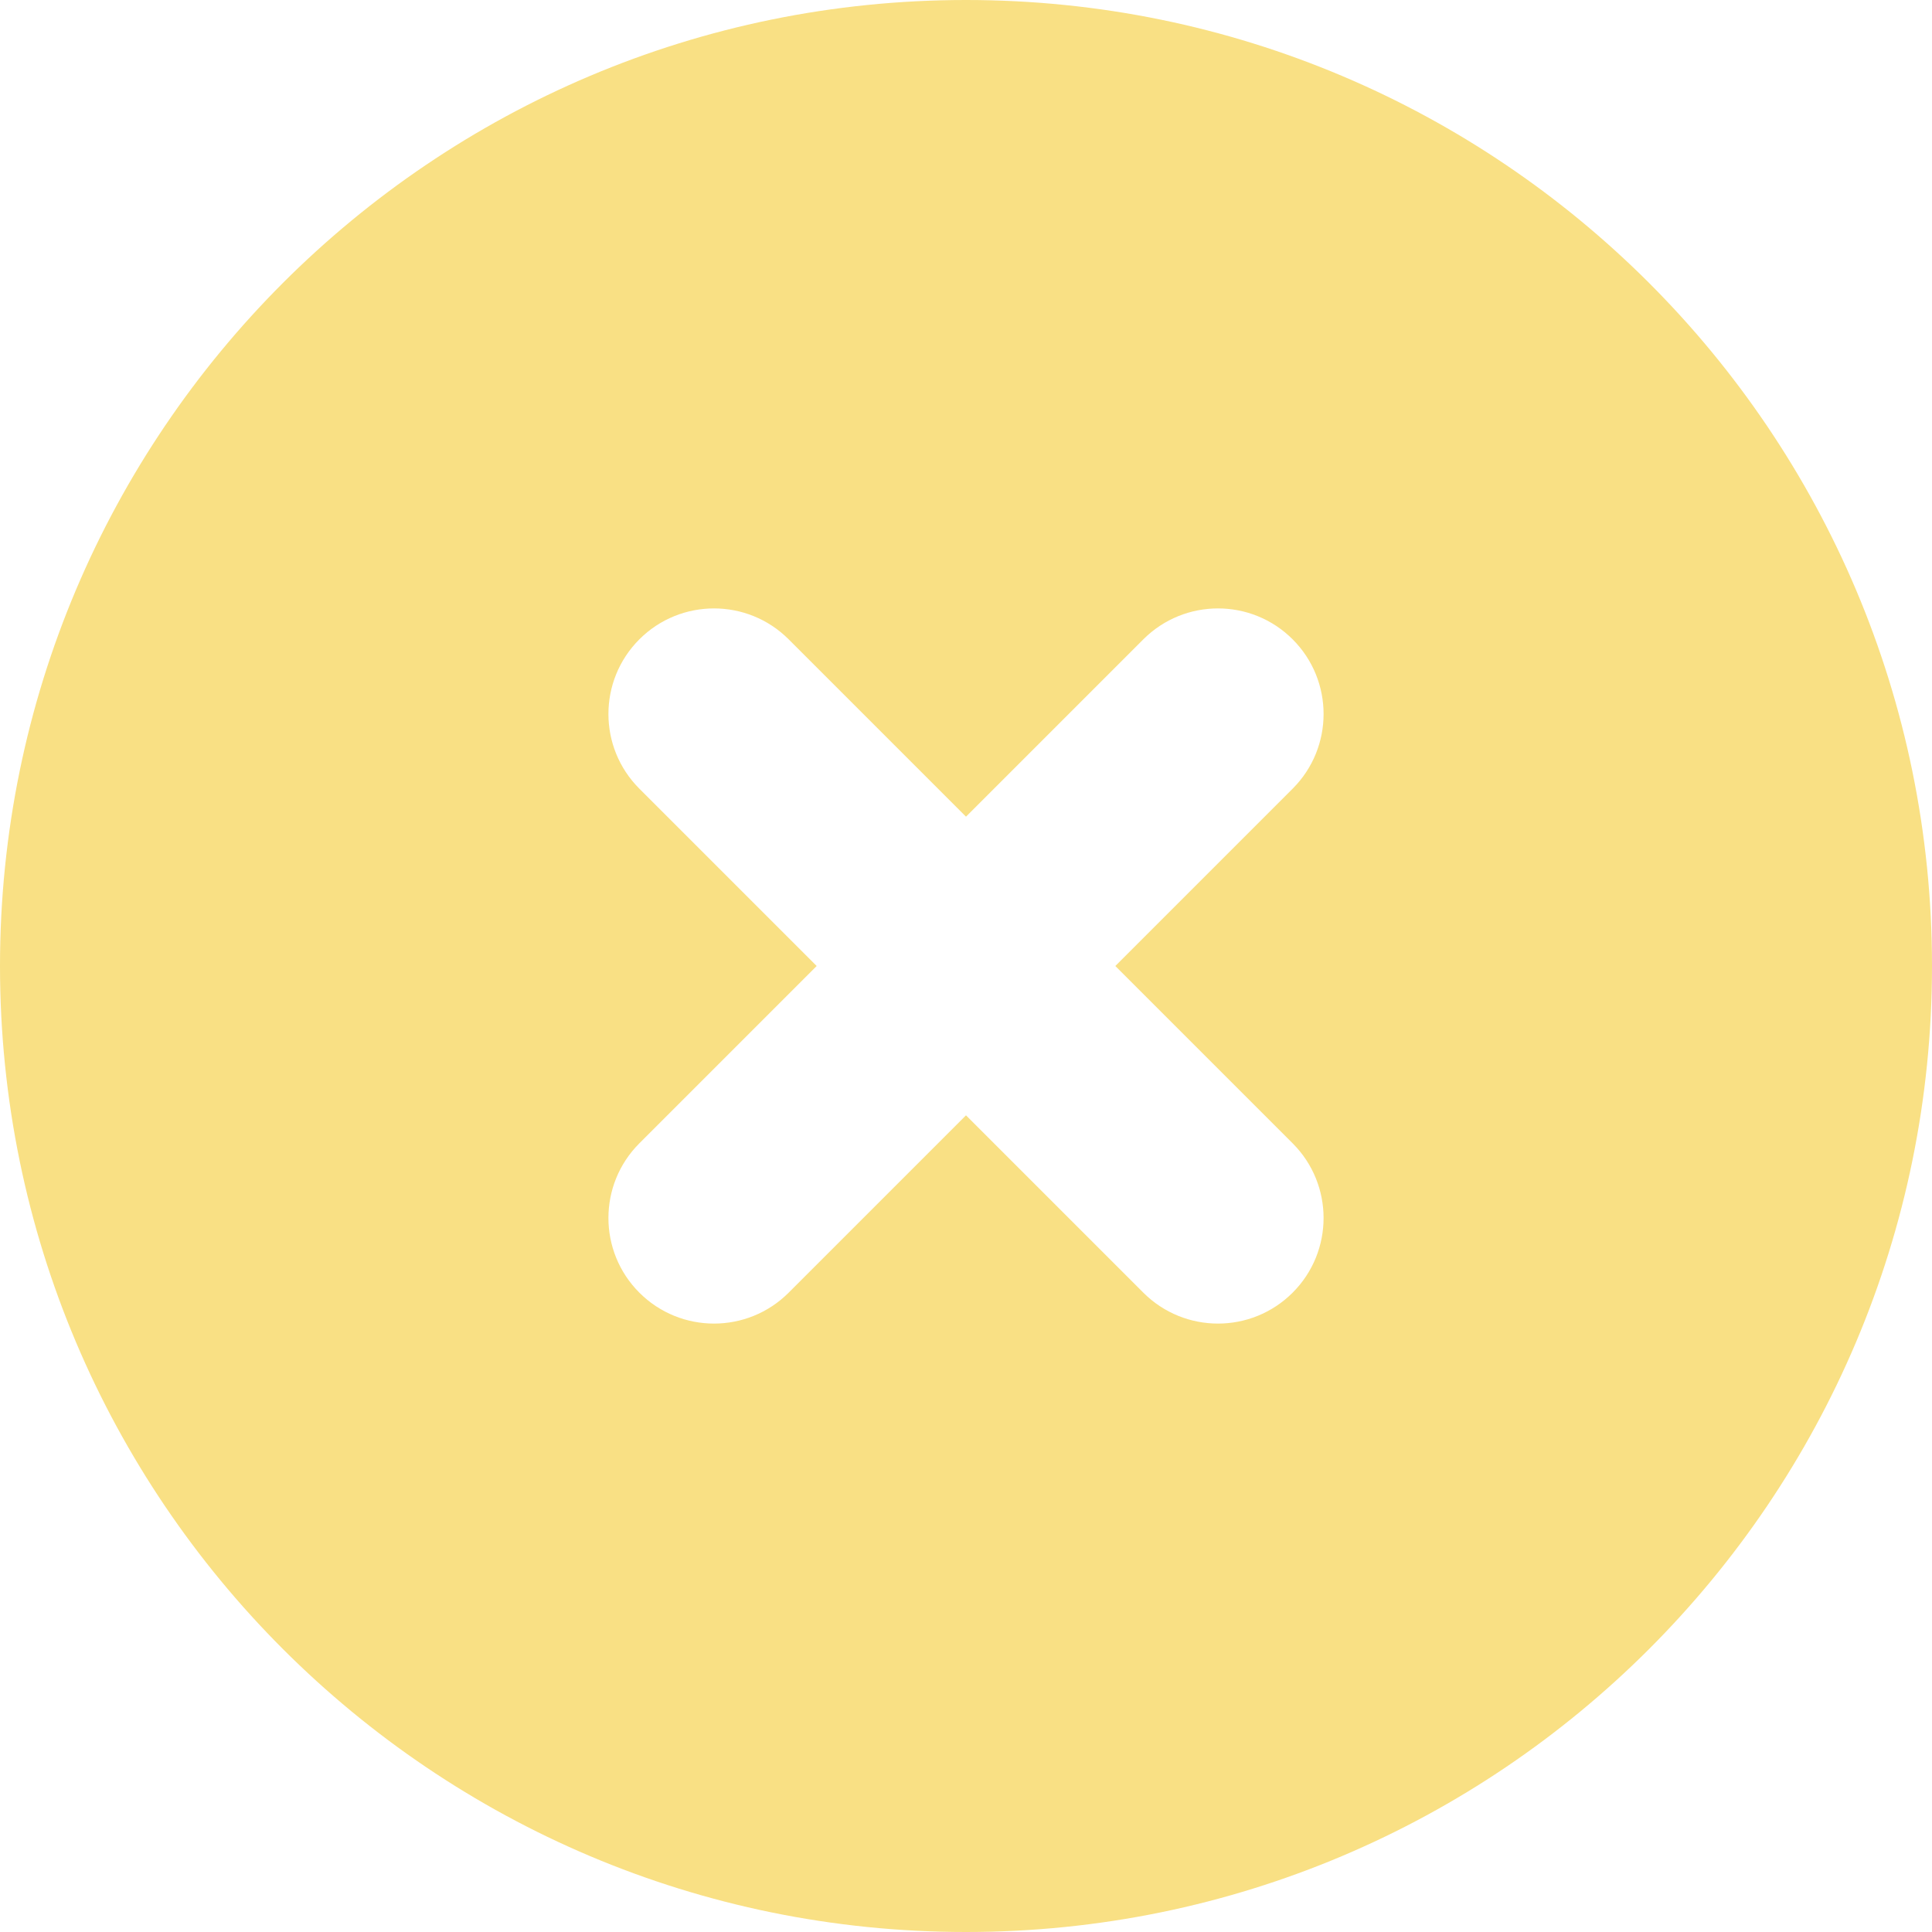 <?xml version="1.0" encoding="UTF-8" standalone="no"?>
<!-- Generator: Adobe Illustrator 19.0.0, SVG Export Plug-In . SVG Version: 6.00 Build 0)  -->

<svg
   version="1.1"
   id="Layer_1"
   x="0px"
   y="0px"
   viewBox="0 0 459 459"
   style="enable-background:new 0 0 459 459;"
   xml:space="preserve"
   sodipodi:docname="close.svg"
   inkscape:version="1.2 (dc2aedaf03, 2022-05-15)"
   xmlns:inkscape="http://www.inkscape.org/namespaces/inkscape"
   xmlns:sodipodi="http://sodipodi.sourceforge.net/DTD/sodipodi-0.dtd"
   xmlns="http://www.w3.org/2000/svg"
   xmlns:svg="http://www.w3.org/2000/svg"><defs
   id="defs4926" /><sodipodi:namedview
   id="namedview4924"
   pagecolor="#ffffff"
   bordercolor="#666666"
   borderopacity="1.0"
   inkscape:showpageshadow="2"
   inkscape:pageopacity="0.0"
   inkscape:pagecheckerboard="0"
   inkscape:deskcolor="#d1d1d1"
   showgrid="false"
   inkscape:zoom="0.51416122"
   inkscape:cx="230.47246"
   inkscape:cy="229.5"
   inkscape:window-width="1920"
   inkscape:window-height="1017"
   inkscape:window-x="-8"
   inkscape:window-y="-8"
   inkscape:window-maximized="1"
   inkscape:current-layer="Layer_1" />
<g
   id="g4891"
   style="fill:#f9e084;fill-opacity:1">
	<g
   id="g4889"
   style="fill:#f9e084;fill-opacity:1">
		<path
   d="M229.5,0C102.751,0,0,102.751,0,229.5S102.751,459,229.5,459S459,356.249,459,229.5S356.249,0,229.5,0z M307.105,271.629    c9.797,9.797,9.797,25.68,0,35.477c-4.898,4.898-11.318,7.347-17.738,7.347c-6.42,0-12.84-2.449-17.738-7.347L229.5,264.977    l-42.128,42.129c-4.898,4.898-11.318,7.347-17.738,7.347c-6.42,0-12.84-2.449-17.738-7.347c-9.797-9.796-9.797-25.68,0-35.477    l42.129-42.129l-42.129-42.129c-9.797-9.797-9.797-25.68,0-35.477s25.68-9.797,35.477,0l42.128,42.129l42.128-42.129    c9.797-9.797,25.68-9.797,35.477,0c9.797,9.796,9.797,25.68,0,35.477l-42.13,42.129L307.105,271.629z"
   id="path4887"
   style="fill:#f9e084;fill-opacity:1" />
	</g>
</g>
<g
   id="g4893">
</g>
<g
   id="g4895">
</g>
<g
   id="g4897">
</g>
<g
   id="g4899">
</g>
<g
   id="g4901">
</g>
<g
   id="g4903">
</g>
<g
   id="g4905">
</g>
<g
   id="g4907">
</g>
<g
   id="g4909">
</g>
<g
   id="g4911">
</g>
<g
   id="g4913">
</g>
<g
   id="g4915">
</g>
<g
   id="g4917">
</g>
<g
   id="g4919">
</g>
<g
   id="g4921">
</g>
</svg>
